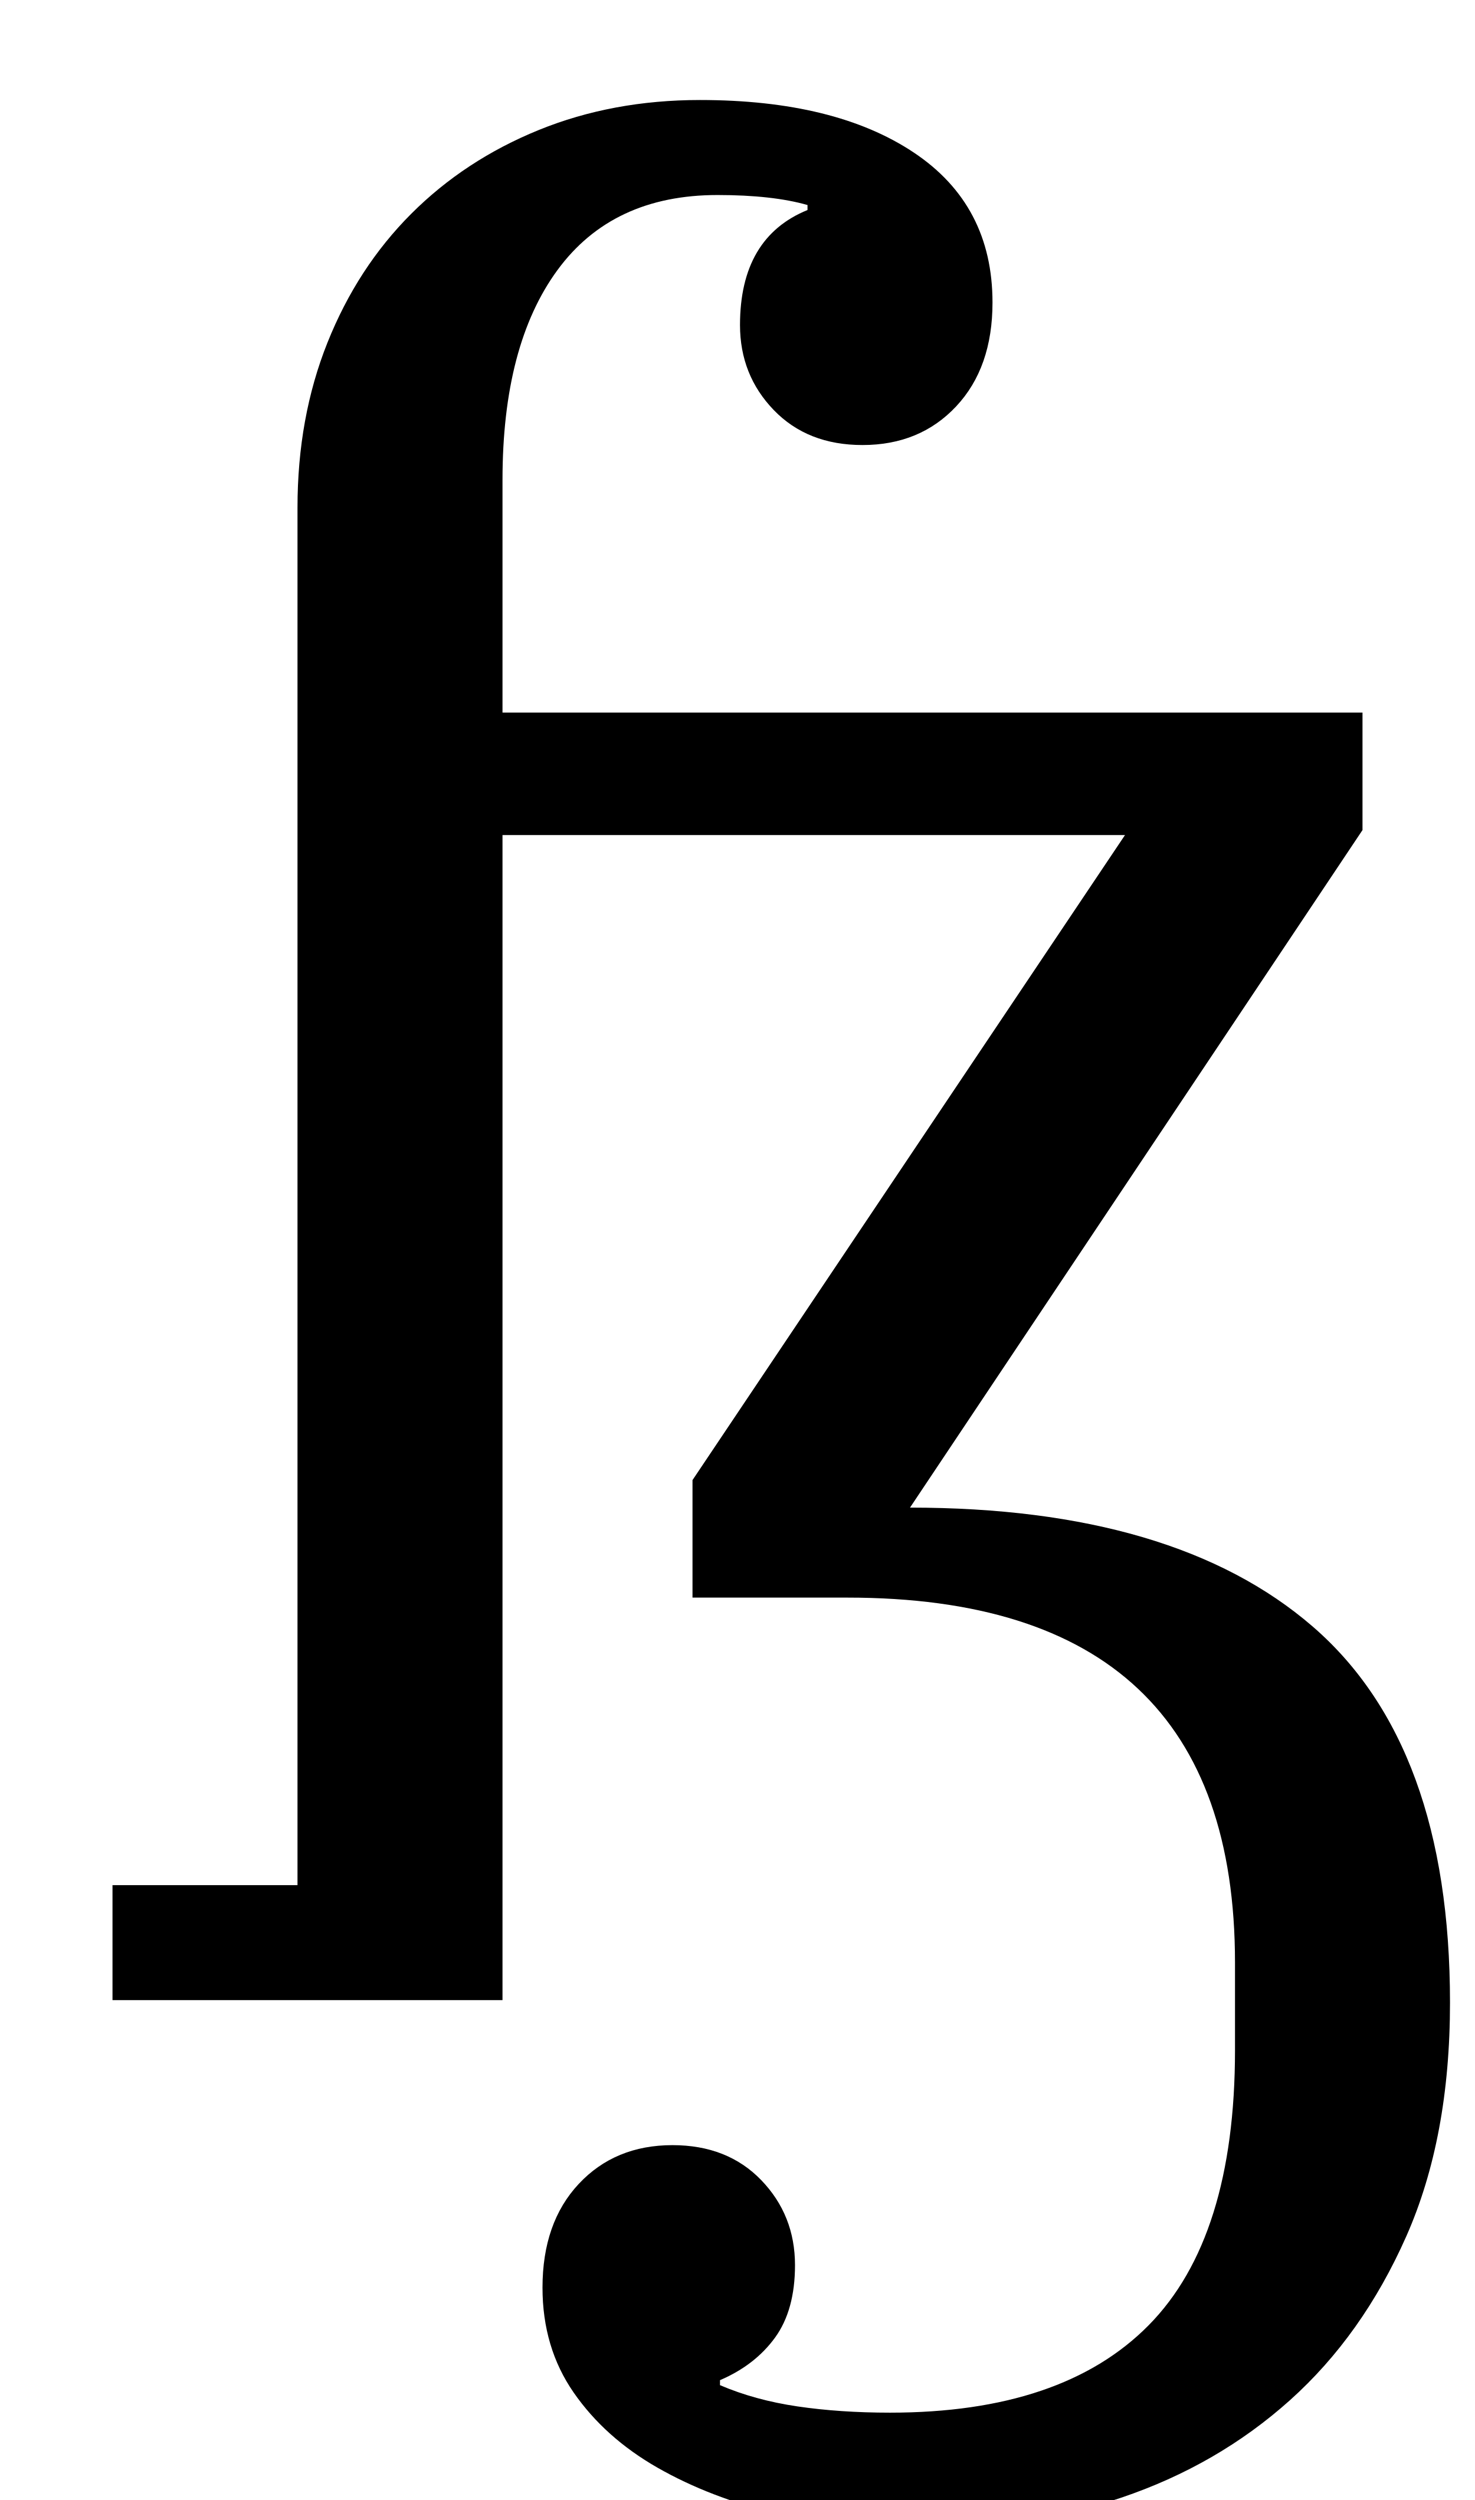<?xml version="1.0" standalone="no"?>
<!DOCTYPE svg PUBLIC "-//W3C//DTD SVG 1.1//EN" "http://www.w3.org/Graphics/SVG/1.1/DTD/svg11.dtd" >
<svg xmlns="http://www.w3.org/2000/svg" xmlns:xlink="http://www.w3.org/1999/xlink" version="1.1" viewBox="-10 0 590 1000">
  <g transform="matrix(1 0 0 -1 0 800)">
   <path fill="currentColor"
d="M357 -212q-29 0 -56 6.5t-48 18.5t-33.5 30t-12.5 42q0 26 14.5 41.5t37.5 15.5q22 0 35.5 -14t13.5 -34q0 -18 -8 -29t-22 -17v-2q14 -6 31 -8.5t37 -2.5q69 0 103.5 35t34.5 110v35q0 146 -155 146h-62v47l173 258h-249v-466h-156v46h74v551q0 36 12 66t33.5 51.5
t51 33.5t64.5 12q54 0 85.5 -21t31.5 -60q0 -26 -14.5 -41.5t-37.5 -15.5q-22 0 -35.5 14t-13.5 34q0 35 27 46v2q-7 2 -16 3t-20 1q-42 0 -64 -30t-22 -84v-93h344v-47l-181 -271q106 0 161 -47.5t55 -150.5q0 -54 -17.5 -93.5t-46.5 -65.5t-67.5 -39t-81.5 -13z" />
  </g>

</svg>
